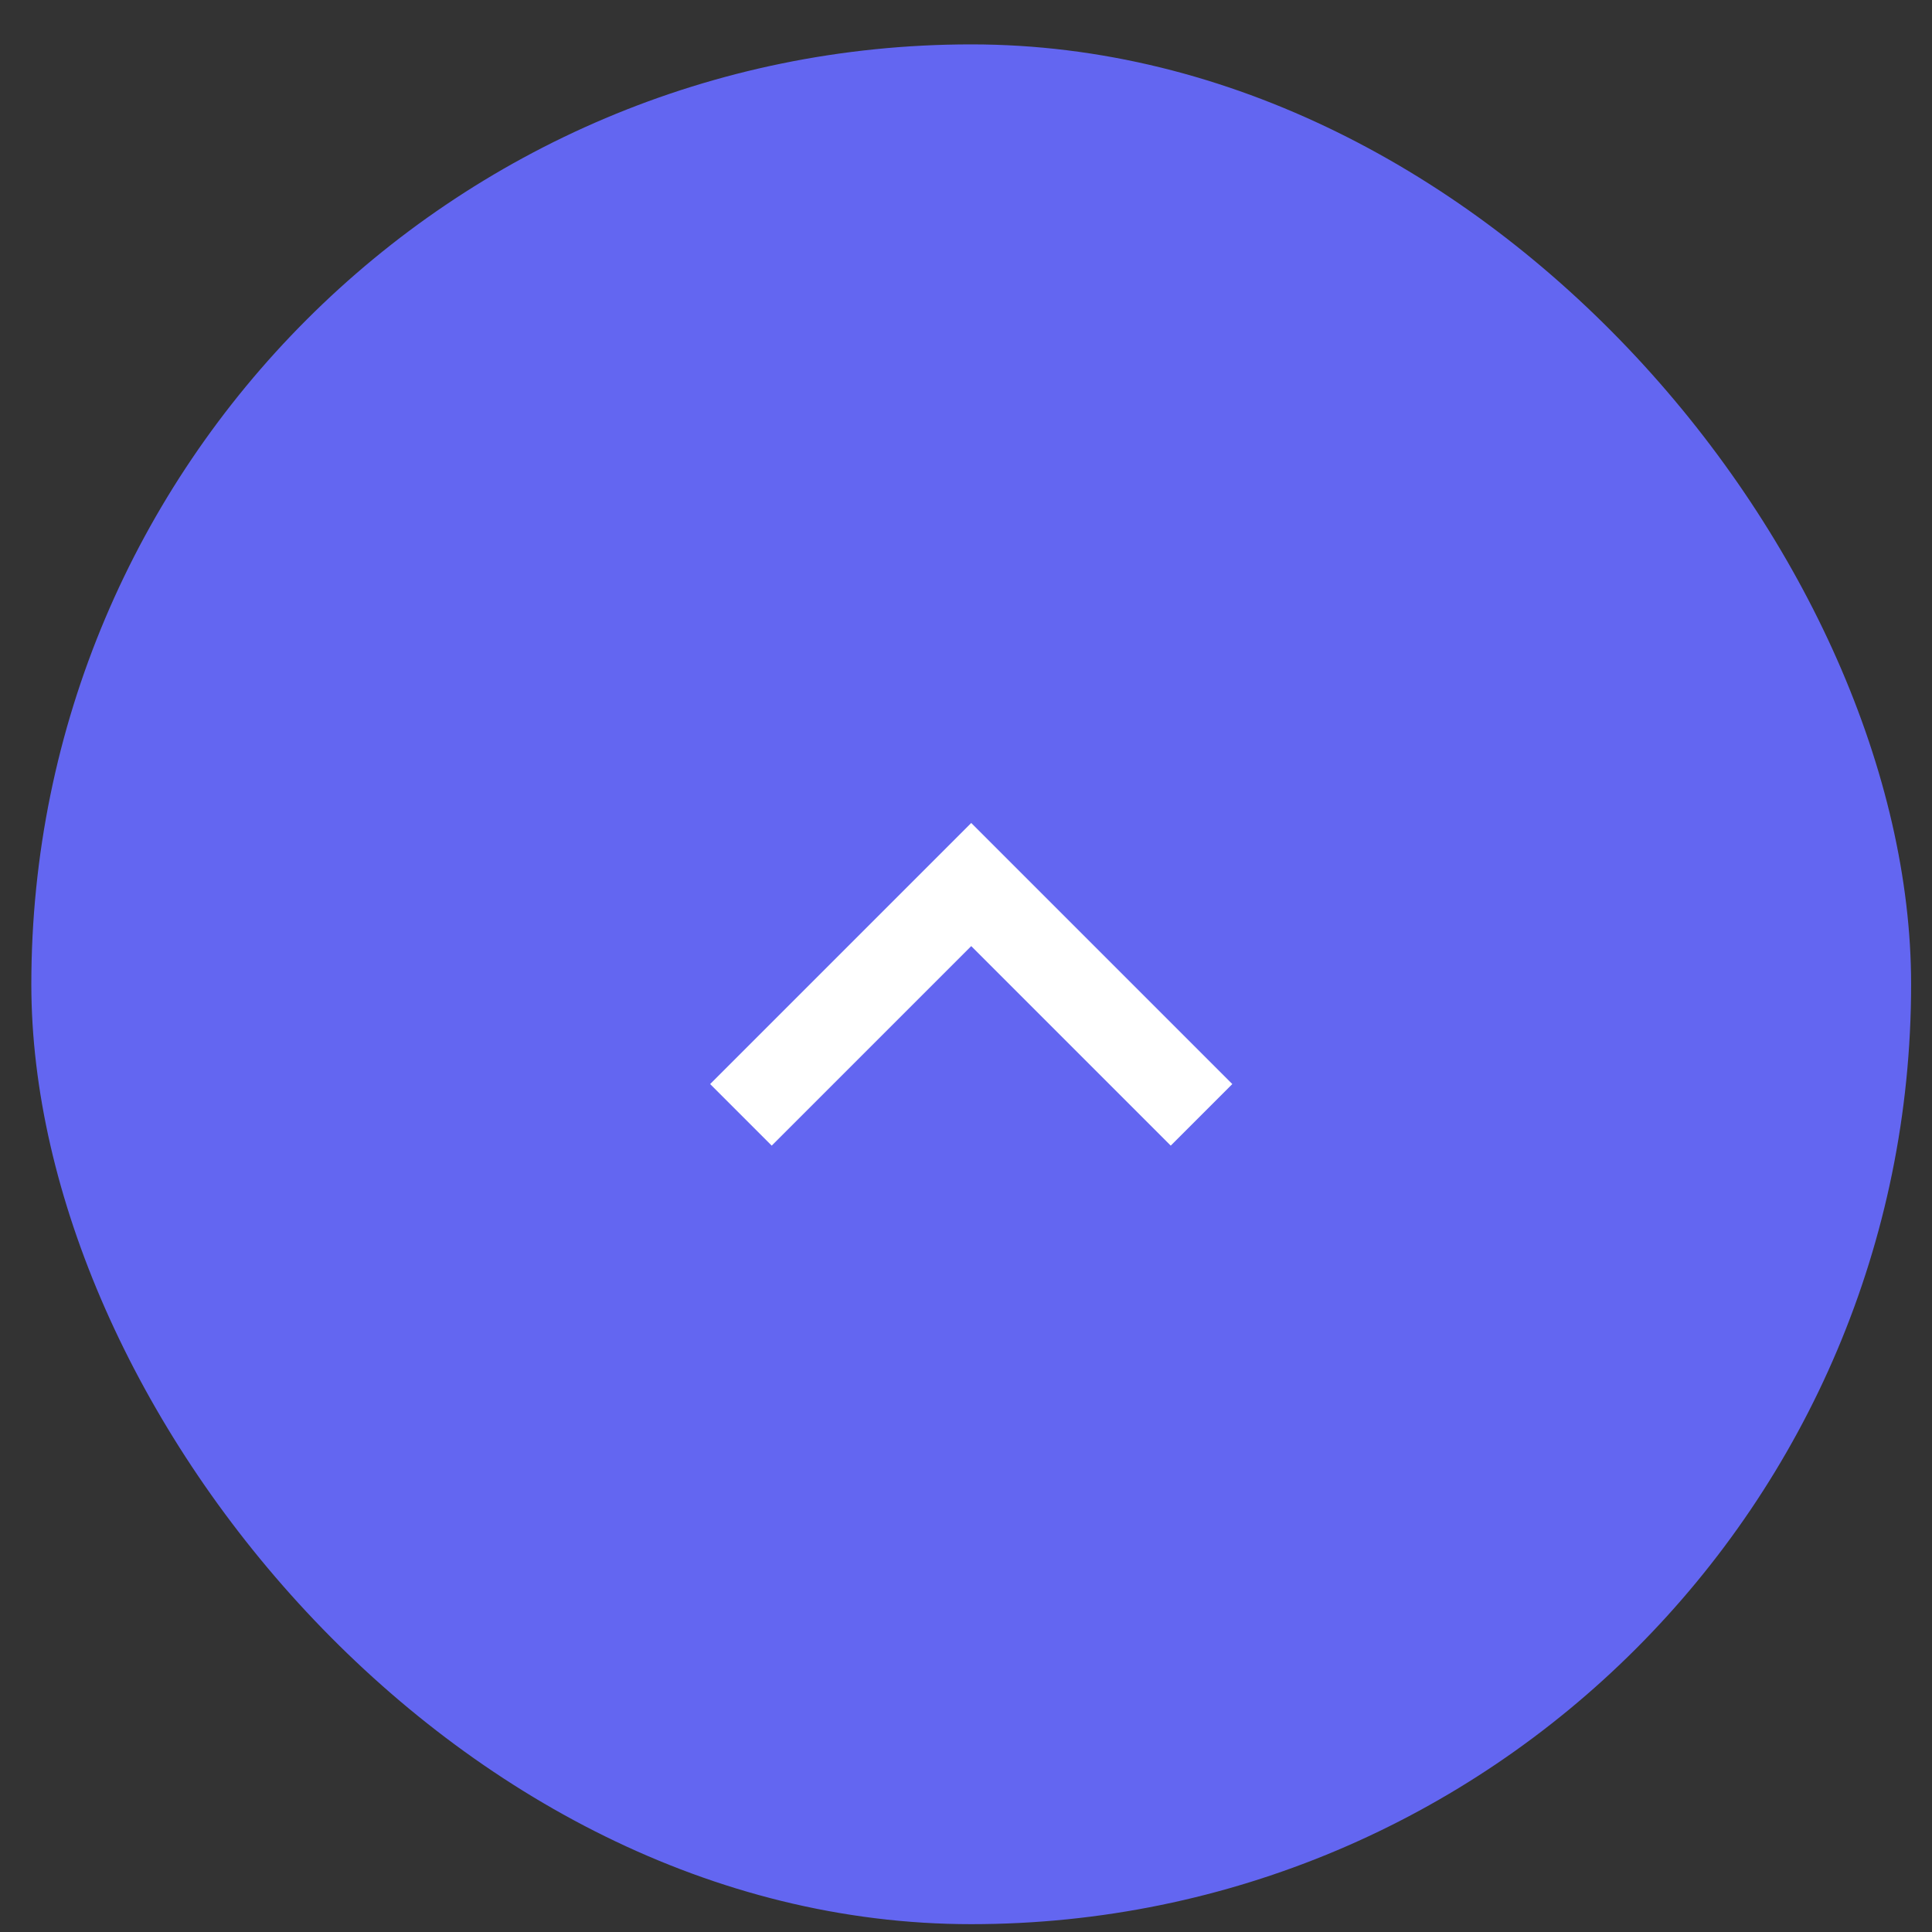 <svg width="37" height="37" viewBox="0 0 37 37" fill="none" xmlns="http://www.w3.org/2000/svg">
<rect x="0" y="0" width="37" height="37" fill="#333333" stroke="none"/>
<rect x="36.6" y="36.85" width="36" height="36" rx="18" transform="rotate(-180 36.6 36.85)" fill="#6366F1"/>
<g clip-path="url(#clip0_90_162)">
<path d="M14.779 21.94L18.6 18.119L22.421 21.94L23.6 20.761L18.6 15.761L13.6 20.761L14.779 21.94Z" fill="white"/>
</g>
<defs>
<clipPath id="clip0_90_162">
<rect width="10" height="10" fill="white" transform="matrix(-1 0 0 -1 23.6 23.85)"/>
</clipPath>
</defs>
</svg>
